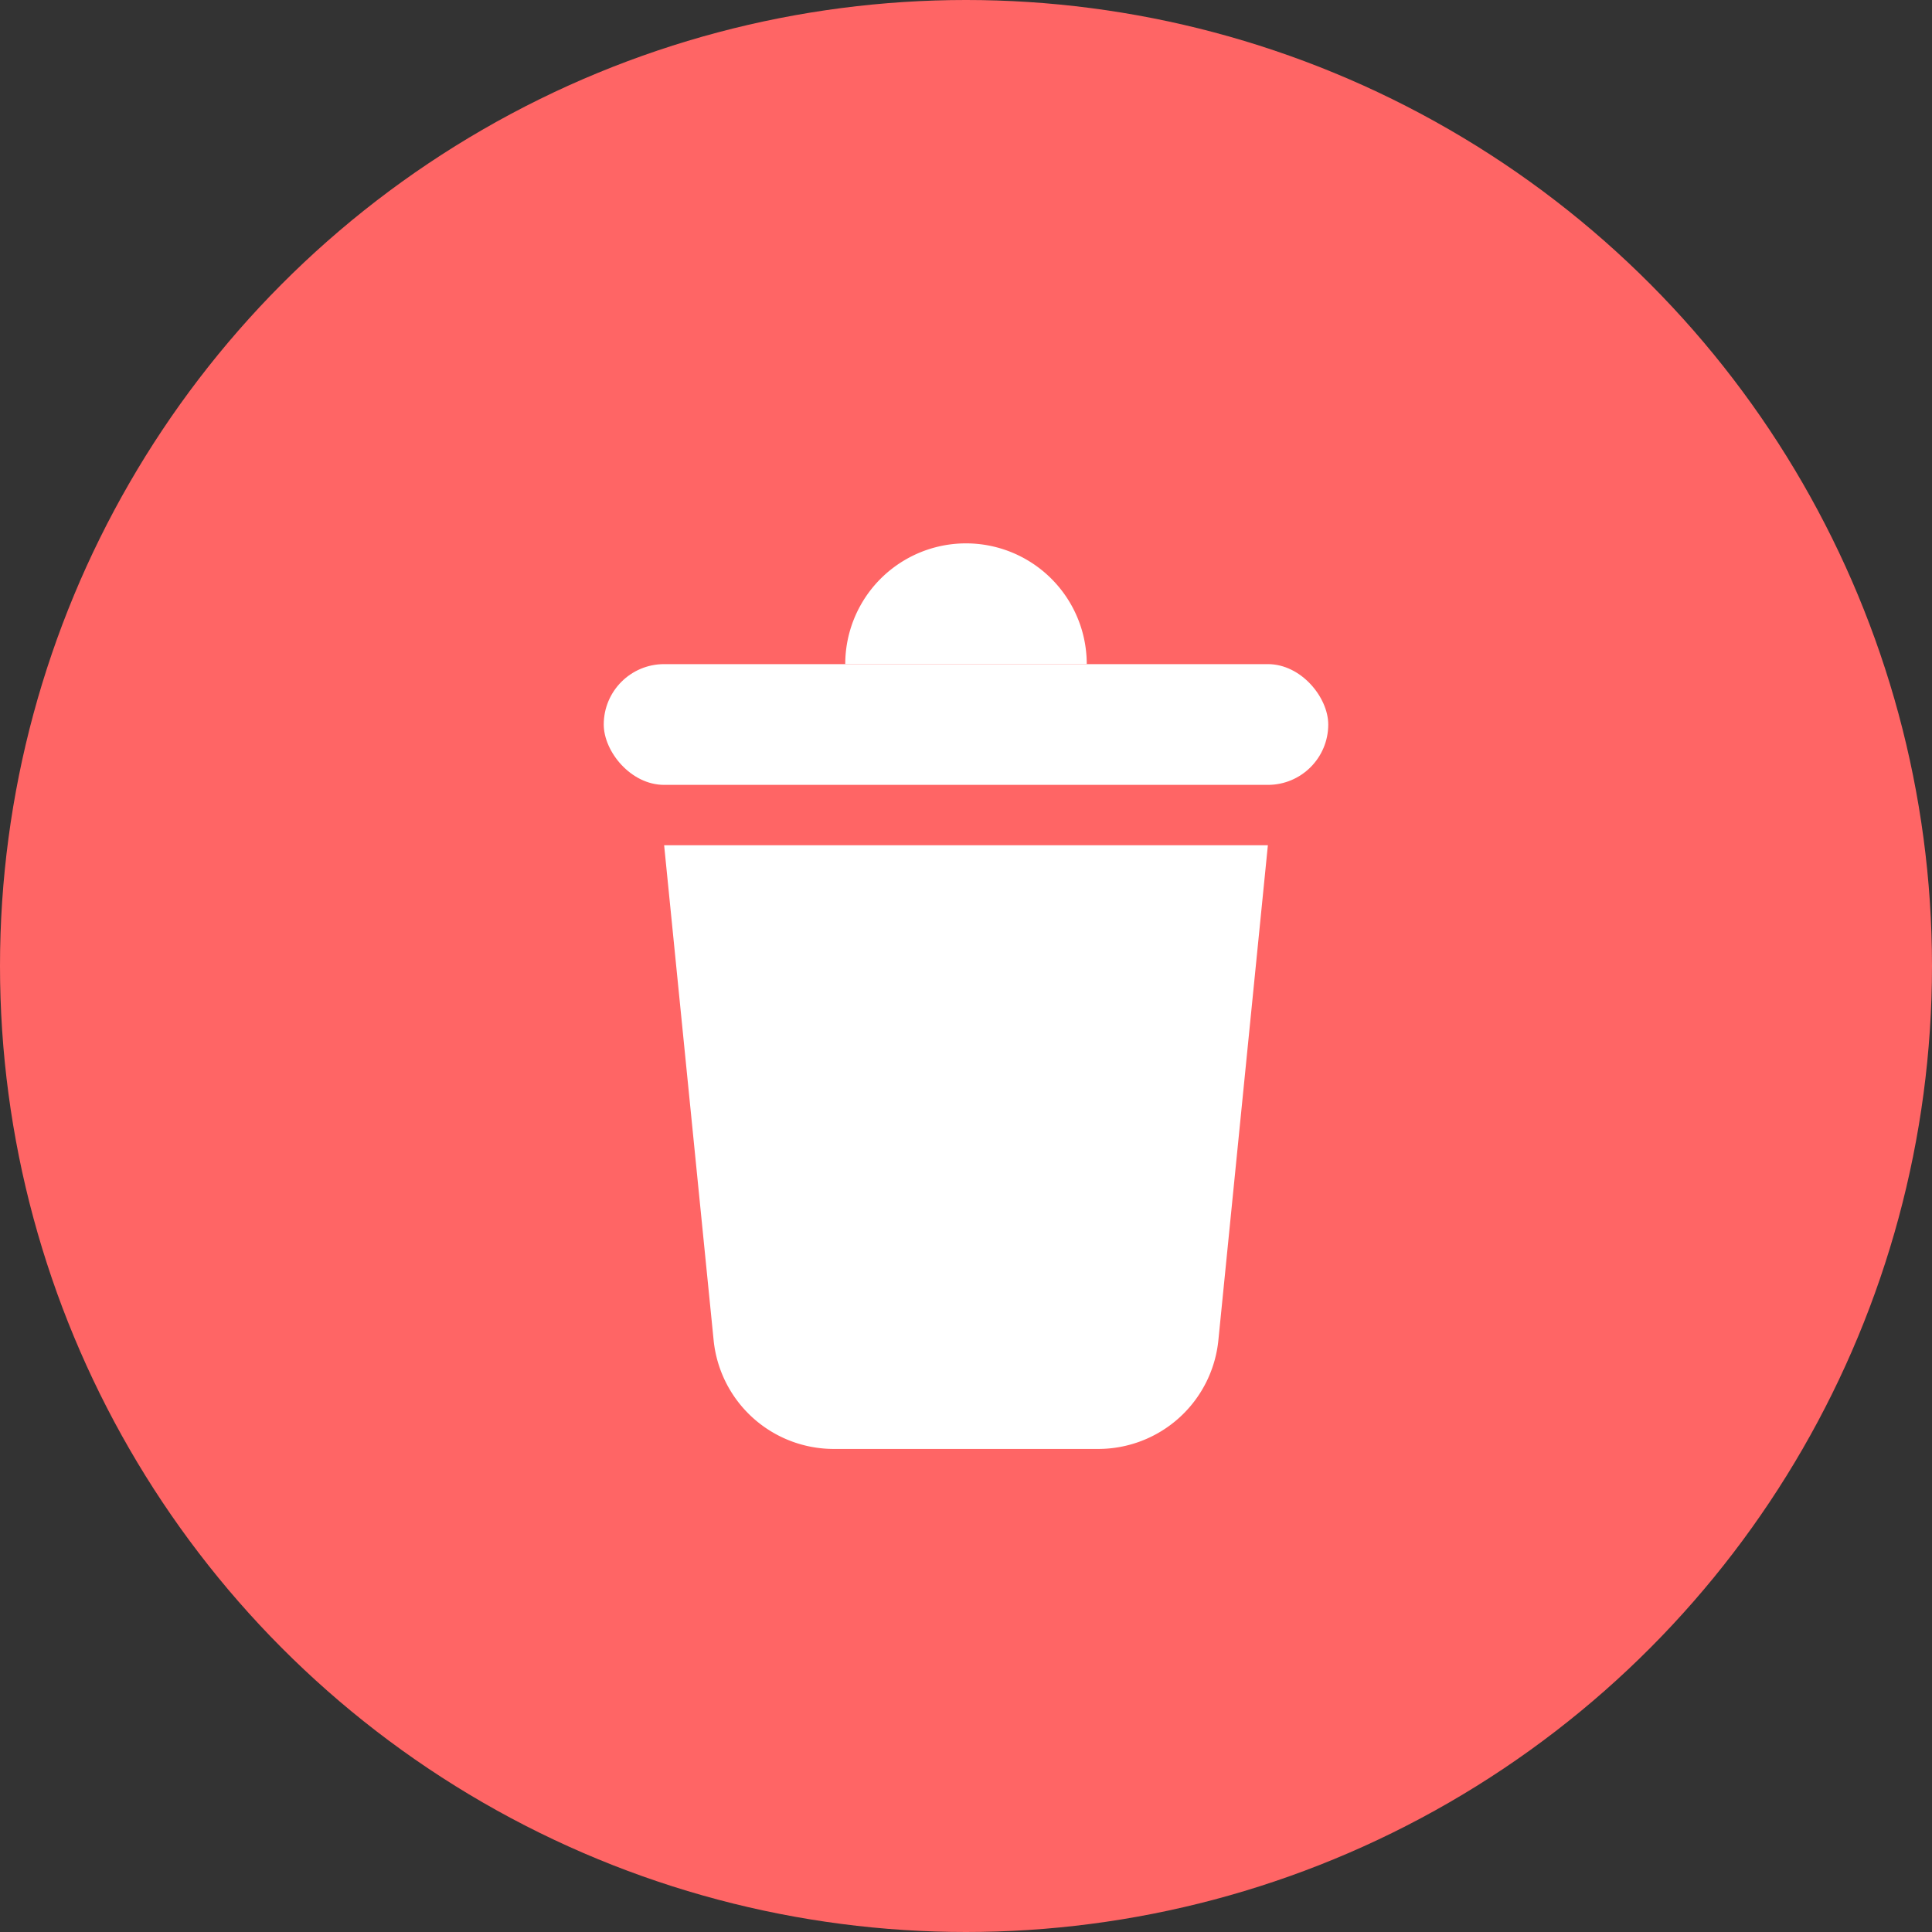 <svg xmlns="http://www.w3.org/2000/svg" width="32" height="32" fill="none"><rect width="100%" height="100%" fill="#333333" stroke="none"/><circle cx="16" cy="16" r="16" fill="#FF6565"/><path fill="#fff" d="M11 14h10l-.82 8.199a2 2 0 0 1-1.99 1.8h-4.38a2 2 0 0 1-1.99-1.8l-.82-8.2Z"/><rect width="12" height="2" x="10" y="11" fill="#fff" rx="1"/><path fill="#fff" d="M14 11a2 2 0 1 1 4 0h-4Z"/></svg>